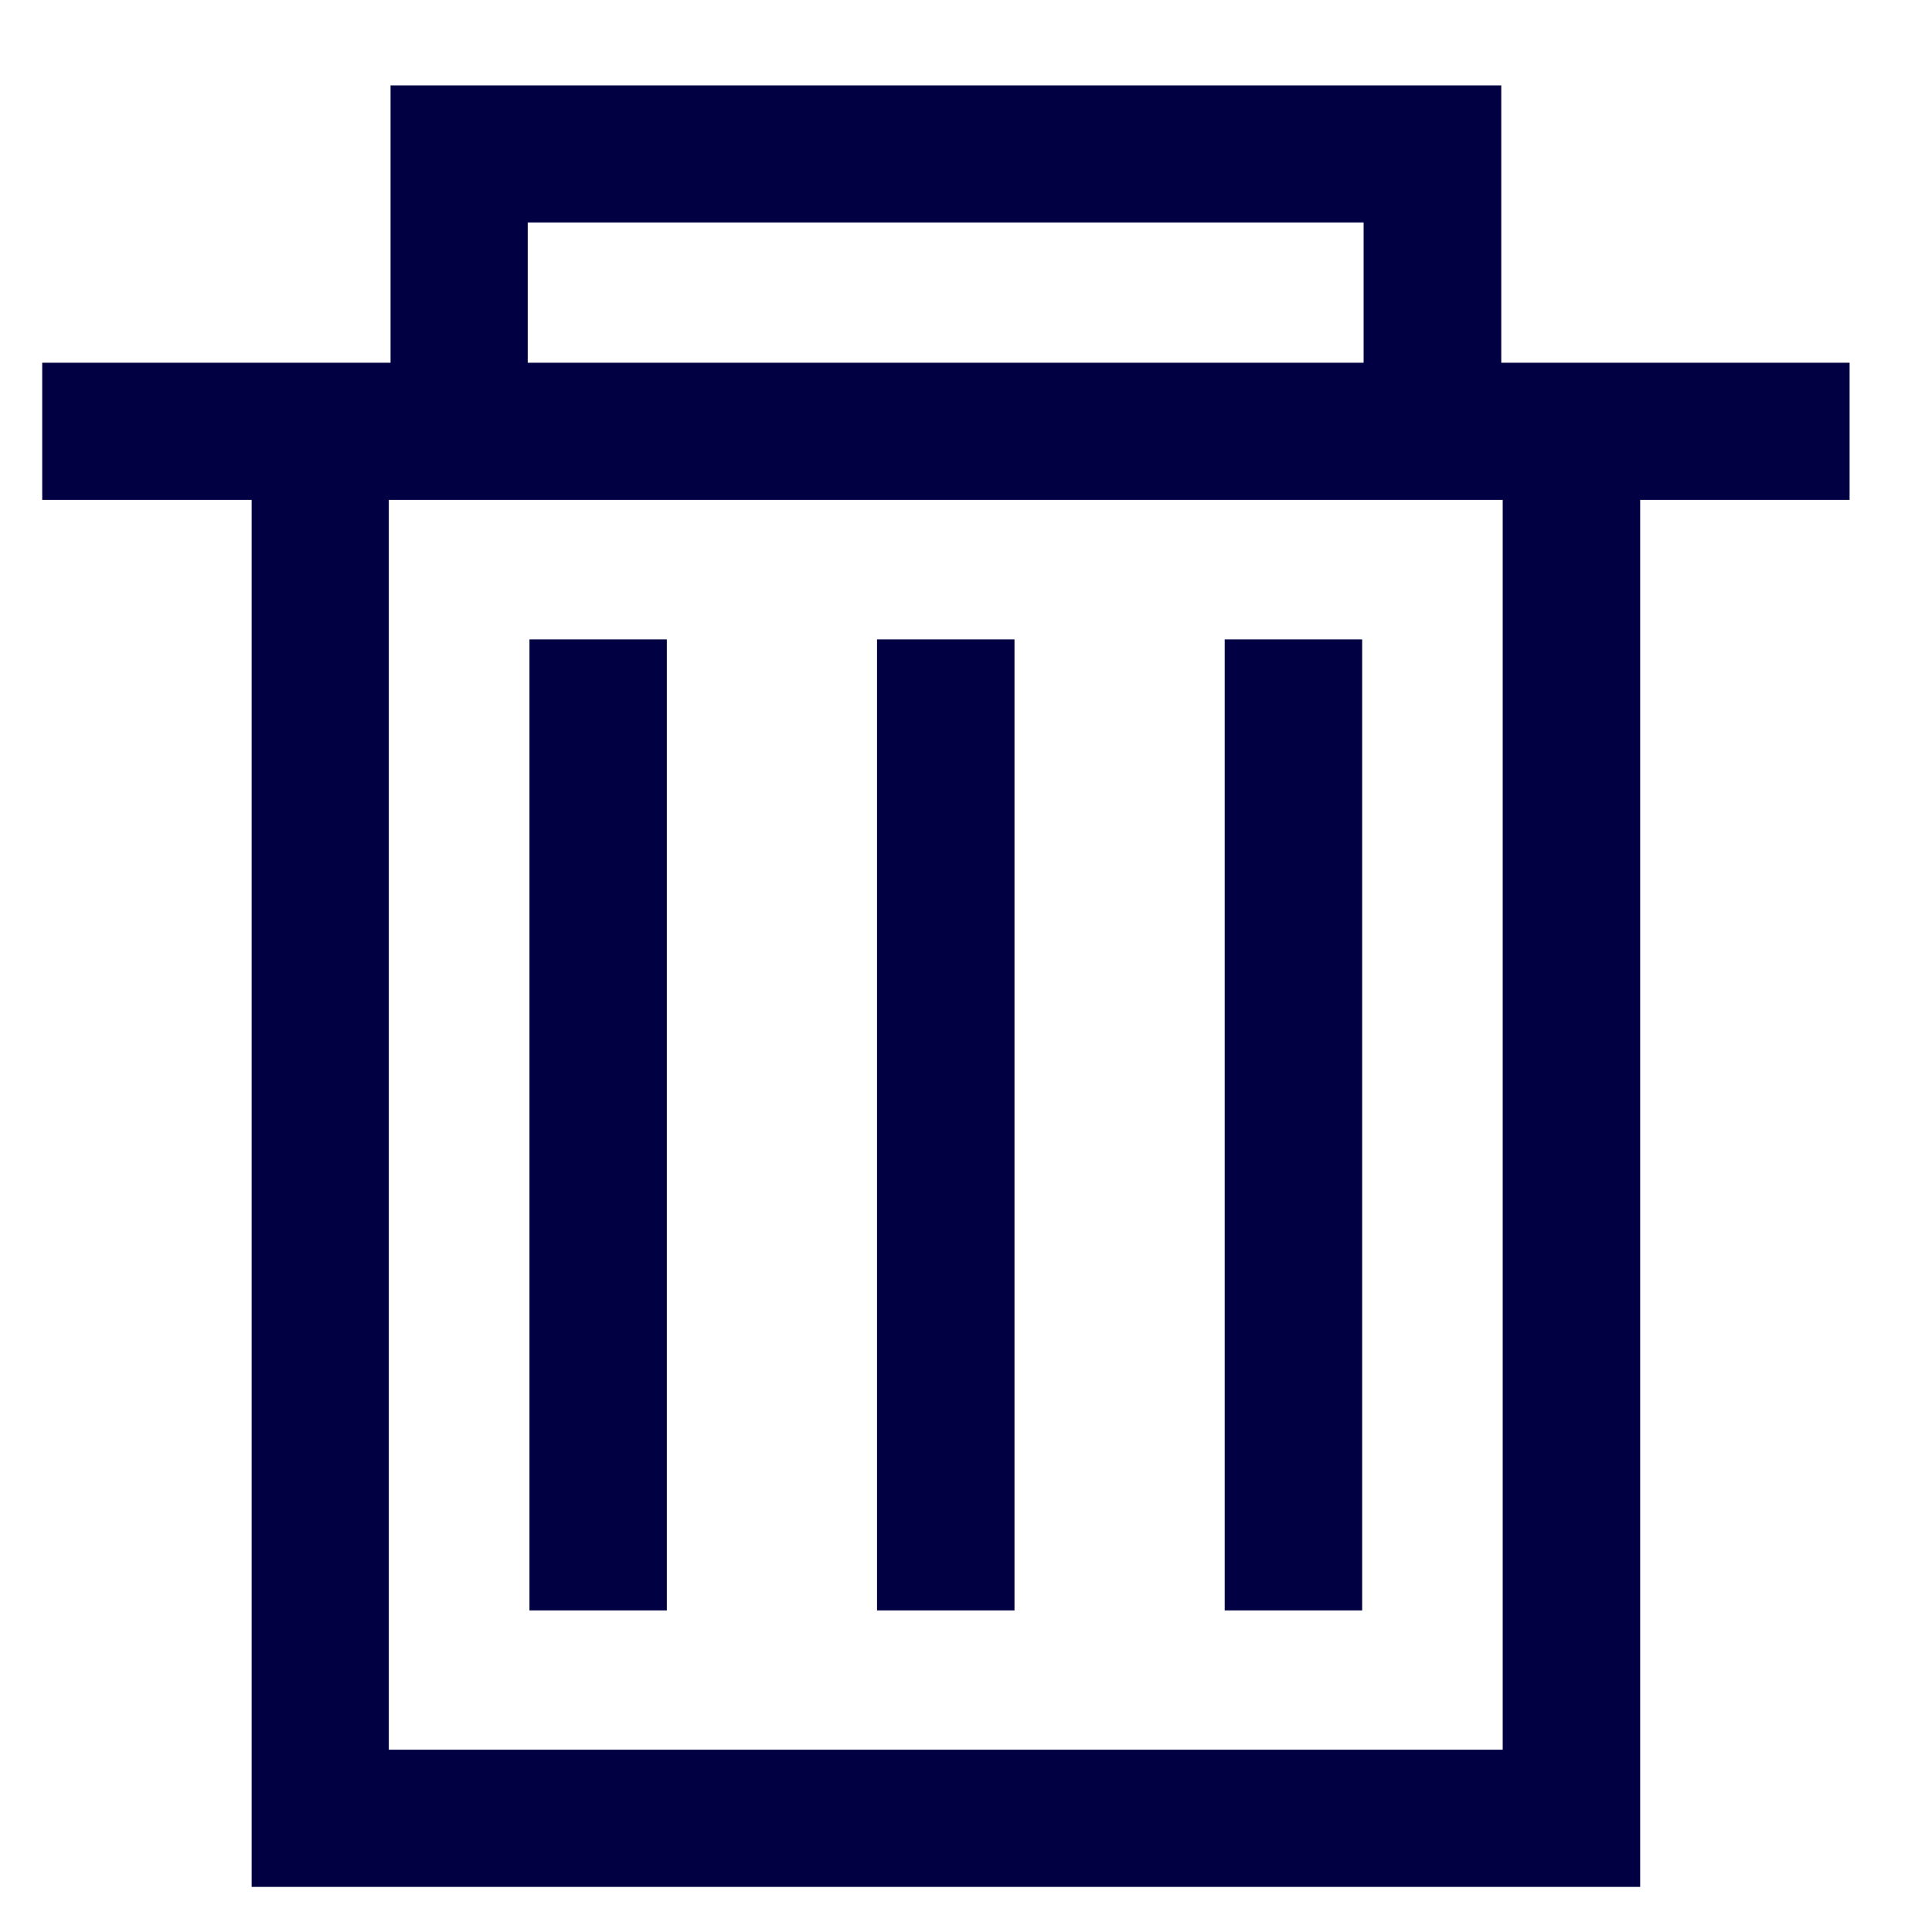 <svg width="20" height="20" viewBox="0 0 20 20" fill="none" xmlns="http://www.w3.org/2000/svg">
<path d="M15.539 0.884H4.043V3.755H0.437V5.175H2.605V19.533H16.979V5.175H19.147V3.755H15.541V0.884H15.539ZM5.463 2.303H14.116V3.755H5.463V2.303ZM15.556 5.175V18.113H4.025V5.175H4.043H15.539H15.556Z" fill="#000042"/>
<path d="M6.903 6.619H5.481V16.671H6.903V6.619Z" fill="#000042"/>
<path d="M10.502 6.619H9.079V16.671H10.502V6.619Z" fill="#000042"/>
<path d="M14.101 6.619H12.678V16.671H14.101V6.619Z" fill="#000042"/>
</svg>
